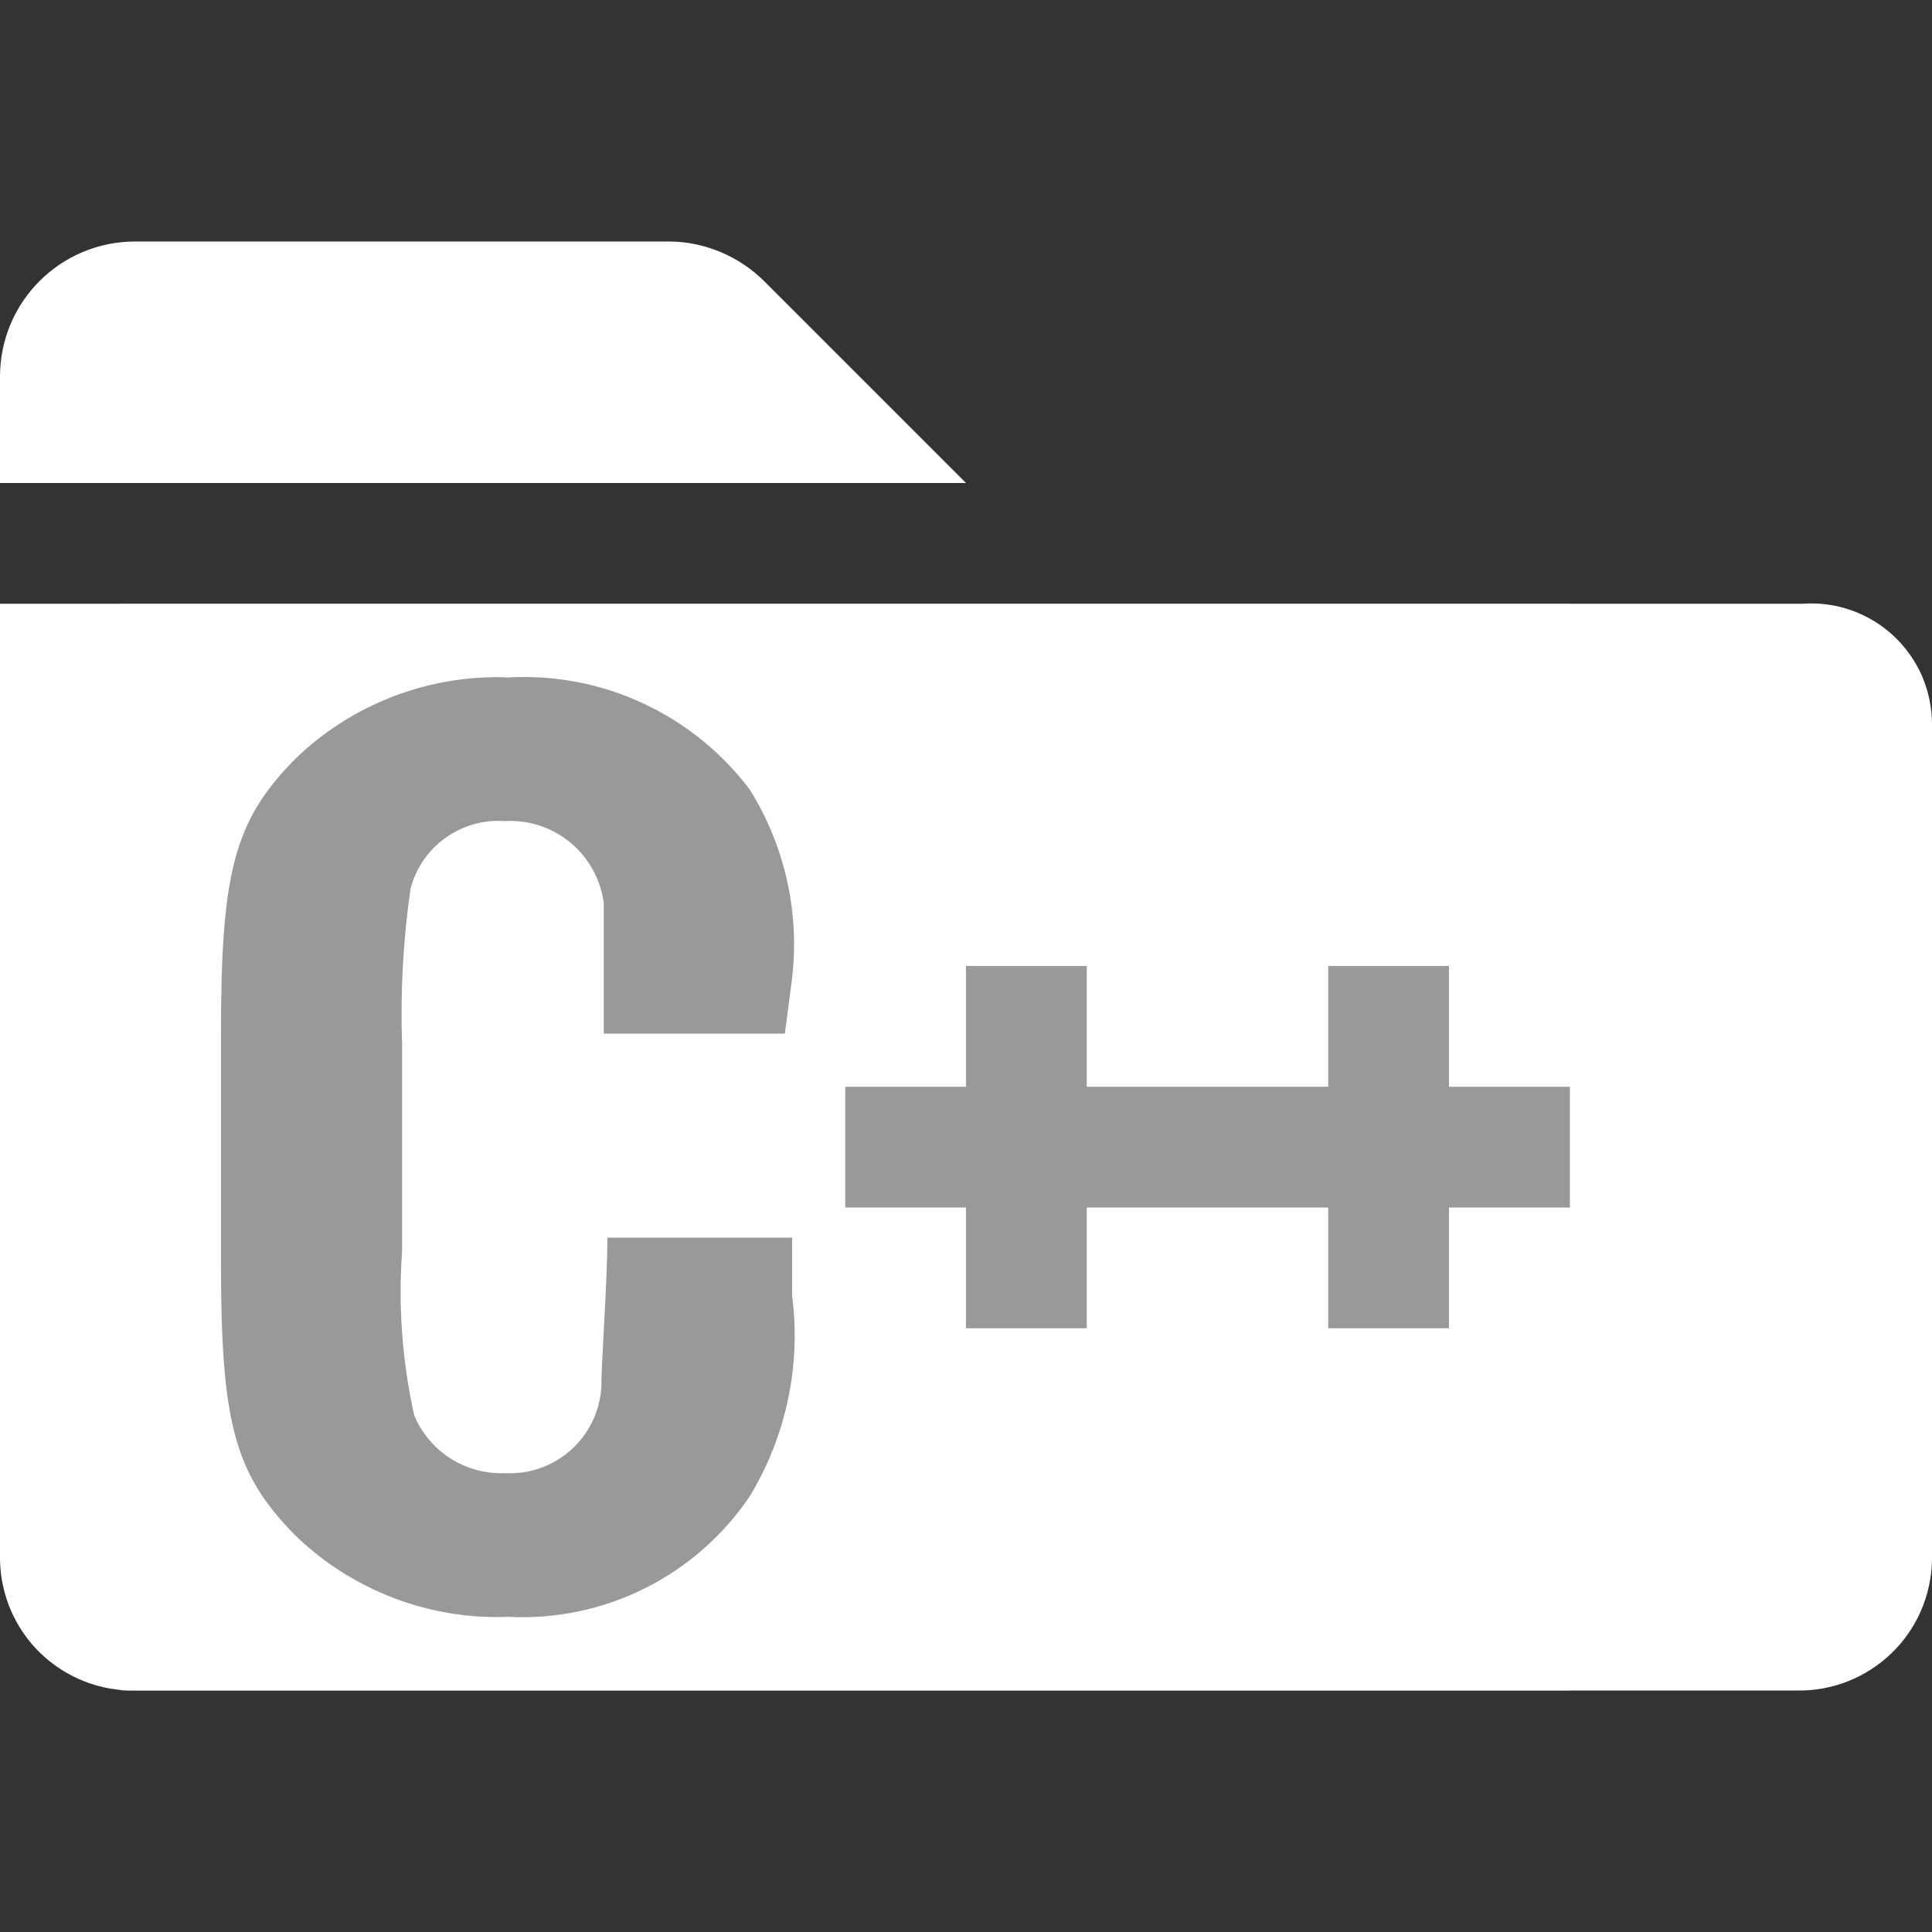 <svg width="16" height="16" viewBox="0 0 16 16" fill="none" xmlns="http://www.w3.org/2000/svg">
<rect x="0" y="0" width="16" height="16" fill="#333333" stroke="none"/>
<path d="M8 4L6.33 2.33C6.12 2.12 5.83 2 5.54 2H1.12C0.5 2 0 2.5 0 3.12V4H8Z" fill="white"/>
<path d="M14.93 5H0V12.92C0.003 13.065 0.034 13.207 0.091 13.339C0.149 13.472 0.232 13.592 0.336 13.692C0.44 13.792 0.563 13.871 0.698 13.924C0.832 13.977 0.976 14.003 1.12 14H14.88C15.024 14.003 15.168 13.977 15.303 13.924C15.437 13.871 15.56 13.792 15.664 13.692C15.768 13.592 15.851 13.472 15.909 13.339C15.966 13.207 15.997 13.065 16 12.92V6C16 5.863 15.972 5.727 15.918 5.6C15.863 5.474 15.783 5.361 15.683 5.267C15.582 5.173 15.464 5.101 15.334 5.055C15.205 5.009 15.067 4.99 14.93 5ZM6.5 8.56H5C5 8.06 5 7.68 5 7.48C4.975 7.284 4.876 7.104 4.724 6.978C4.572 6.852 4.377 6.788 4.18 6.8C4.005 6.787 3.831 6.837 3.689 6.939C3.546 7.041 3.444 7.19 3.4 7.36C3.338 7.787 3.315 8.219 3.33 8.65V10.36C3.297 10.816 3.331 11.274 3.43 11.72C3.491 11.867 3.596 11.992 3.73 12.078C3.864 12.163 4.021 12.206 4.18 12.2C4.38 12.211 4.576 12.143 4.726 12.01C4.876 11.877 4.967 11.69 4.98 11.49C4.98 11.26 5.03 10.63 5.03 10.25H6.56V10.73C6.635 11.307 6.511 11.892 6.21 12.39C5.991 12.715 5.692 12.978 5.342 13.153C4.991 13.329 4.601 13.41 4.21 13.39C3.884 13.403 3.559 13.349 3.255 13.232C2.951 13.115 2.673 12.938 2.44 12.71C1.94 12.2 1.83 11.78 1.83 10.45V8.56C1.83 7.22 1.94 6.8 2.44 6.29C2.673 6.062 2.951 5.885 3.255 5.768C3.559 5.651 3.884 5.597 4.21 5.61C4.594 5.589 4.978 5.662 5.326 5.825C5.675 5.987 5.979 6.233 6.21 6.54C6.5 7.005 6.623 7.555 6.56 8.1L6.5 8.56ZM13 10H12V11H11V10H9V11H8V10H7V9H8V8H9V9H11V8H12V9H13V10Z" fill="white"/>
<path opacity="0.5" d="M13 5H1V14H13V5Z" fill="white"/>
</svg>
